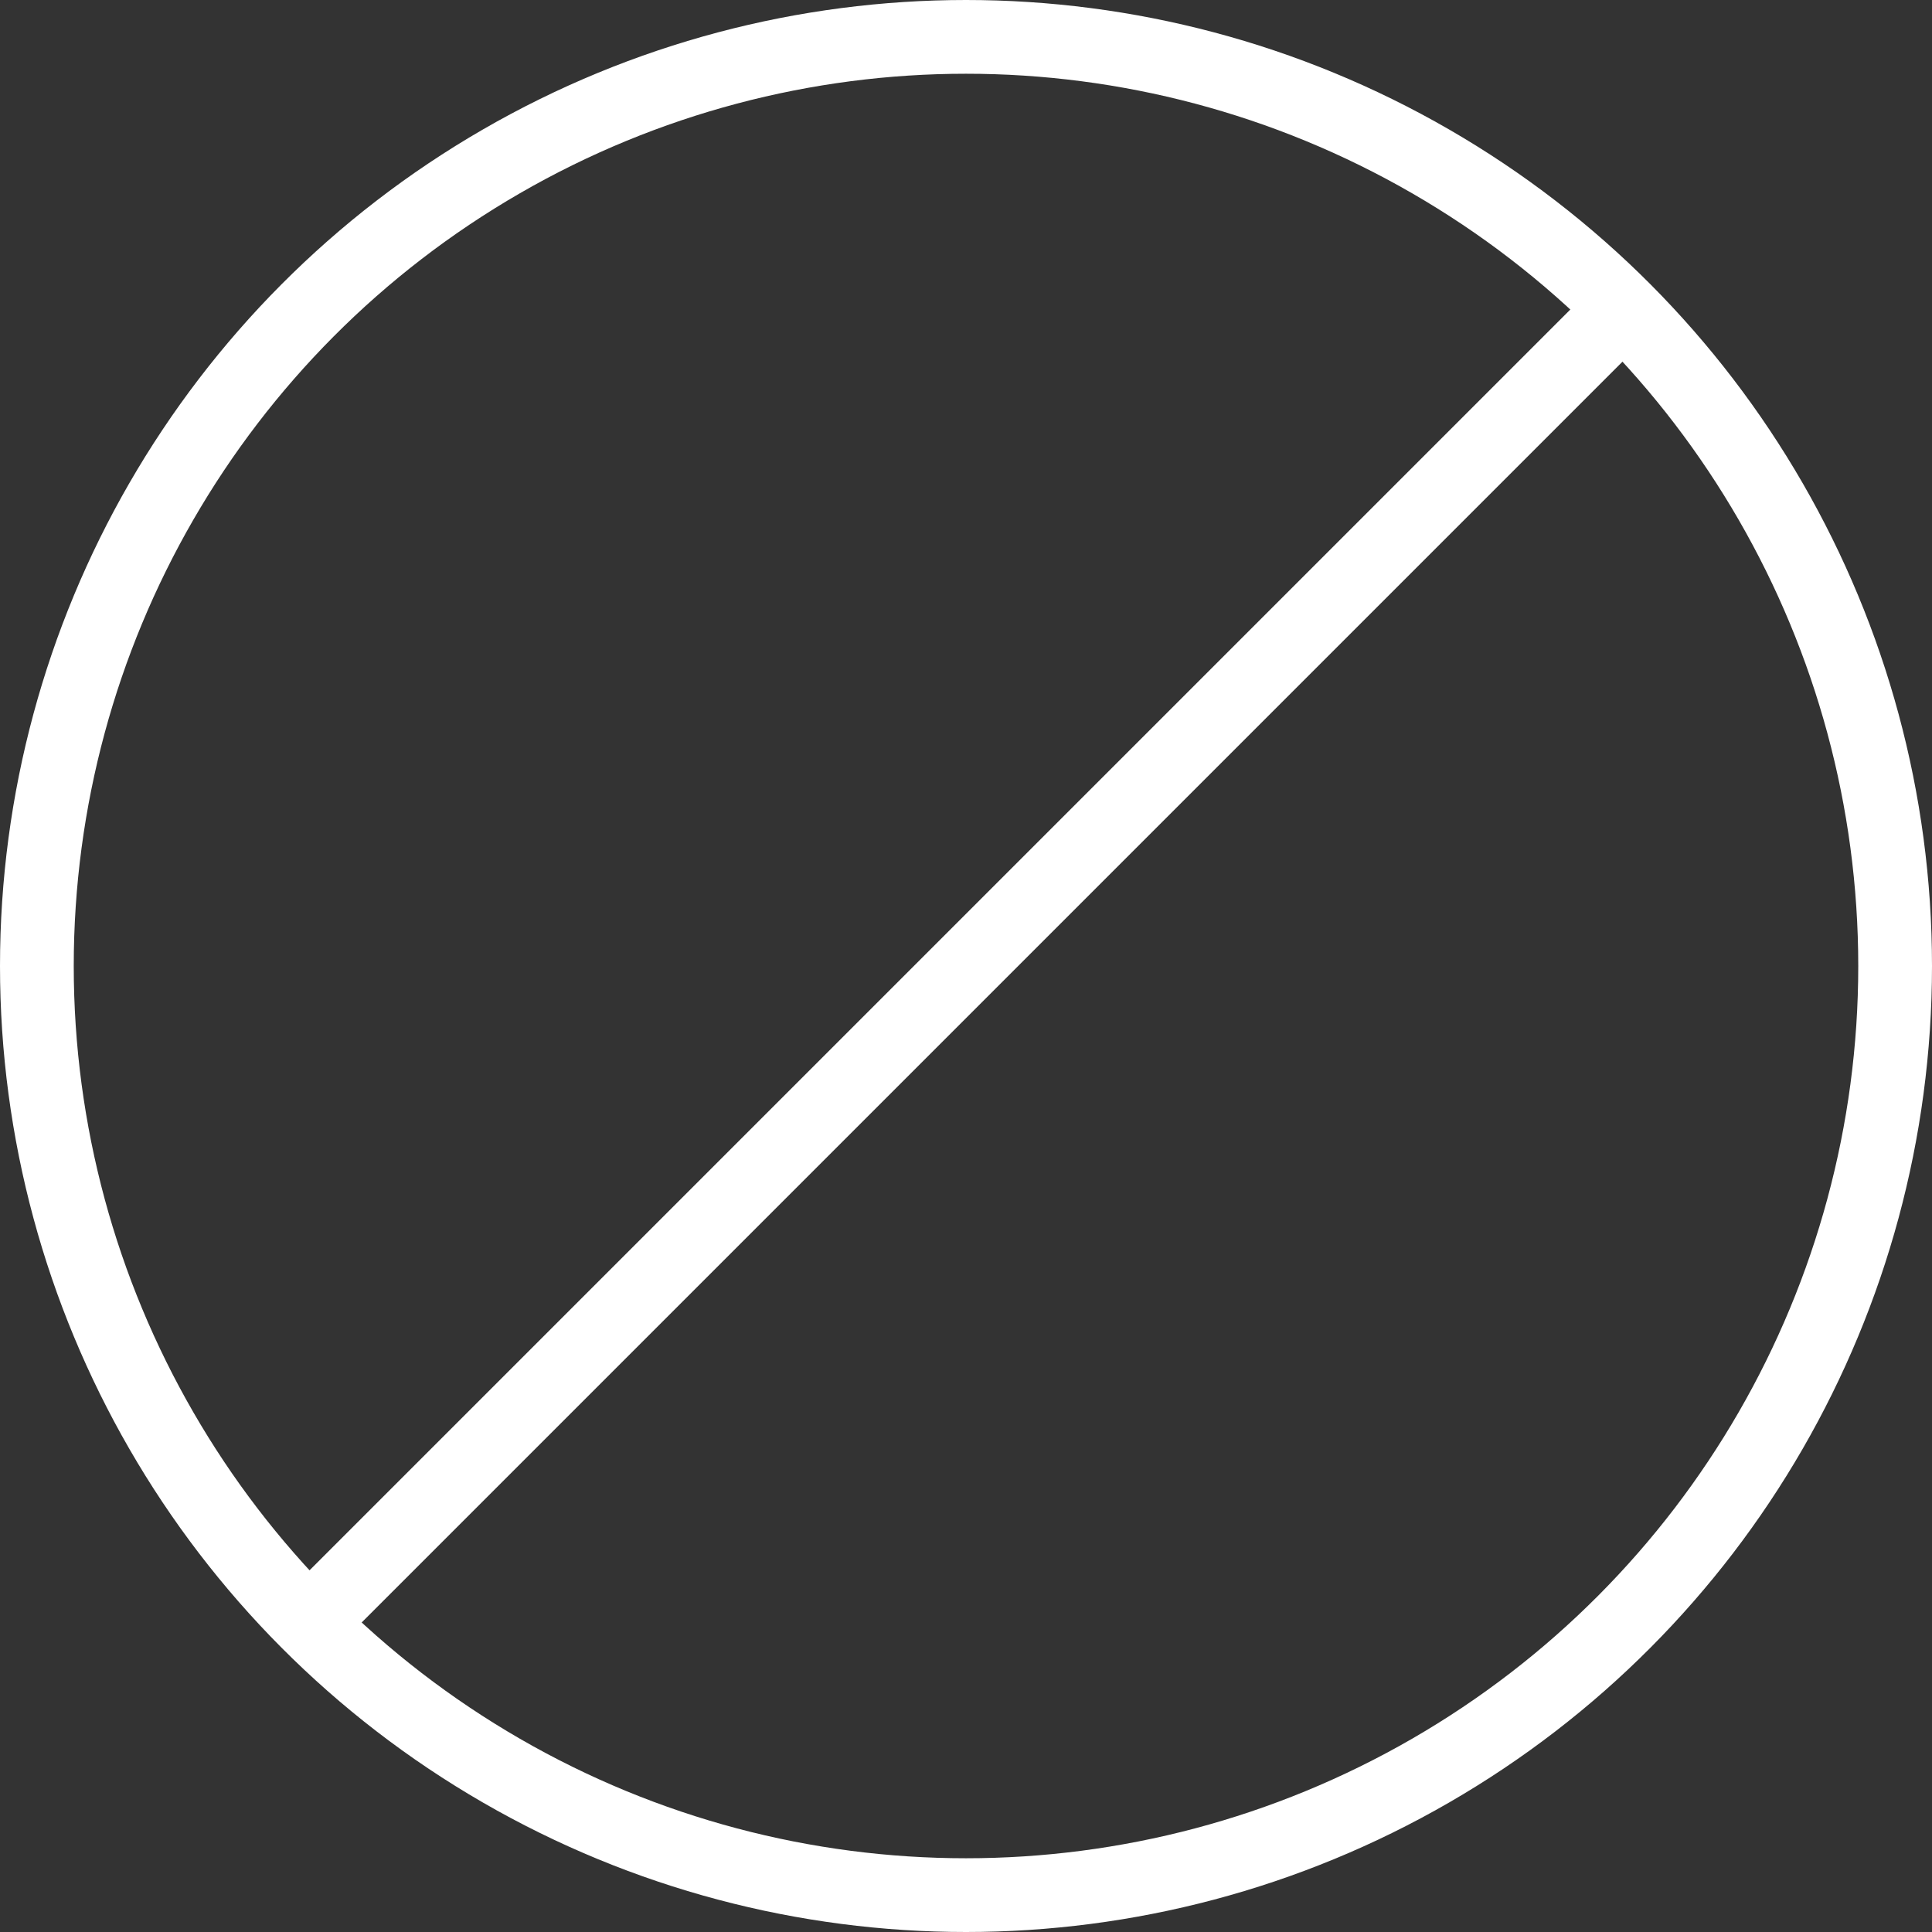 <svg xmlns="http://www.w3.org/2000/svg" viewBox="0 0 52.4 52.4"><rect x="0" y="0" width="52.4" height="52.4" fill="#333333" stroke="none"/><defs><style>.cls-1{fill:none;stroke:#fff;stroke-linecap:round;stroke-linejoin:round;stroke-width:2px;}</style></defs><g id="Layer_2" data-name="Layer 2"><g id="Layer_1_copy" data-name="Layer 1 copy"><circle class="cls-1" cx="26.2" cy="26.2" r="25.2"/><line class="cls-1" x1="8.52" y1="43.88" x2="43.88" y2="8.52"/></g></g></svg>